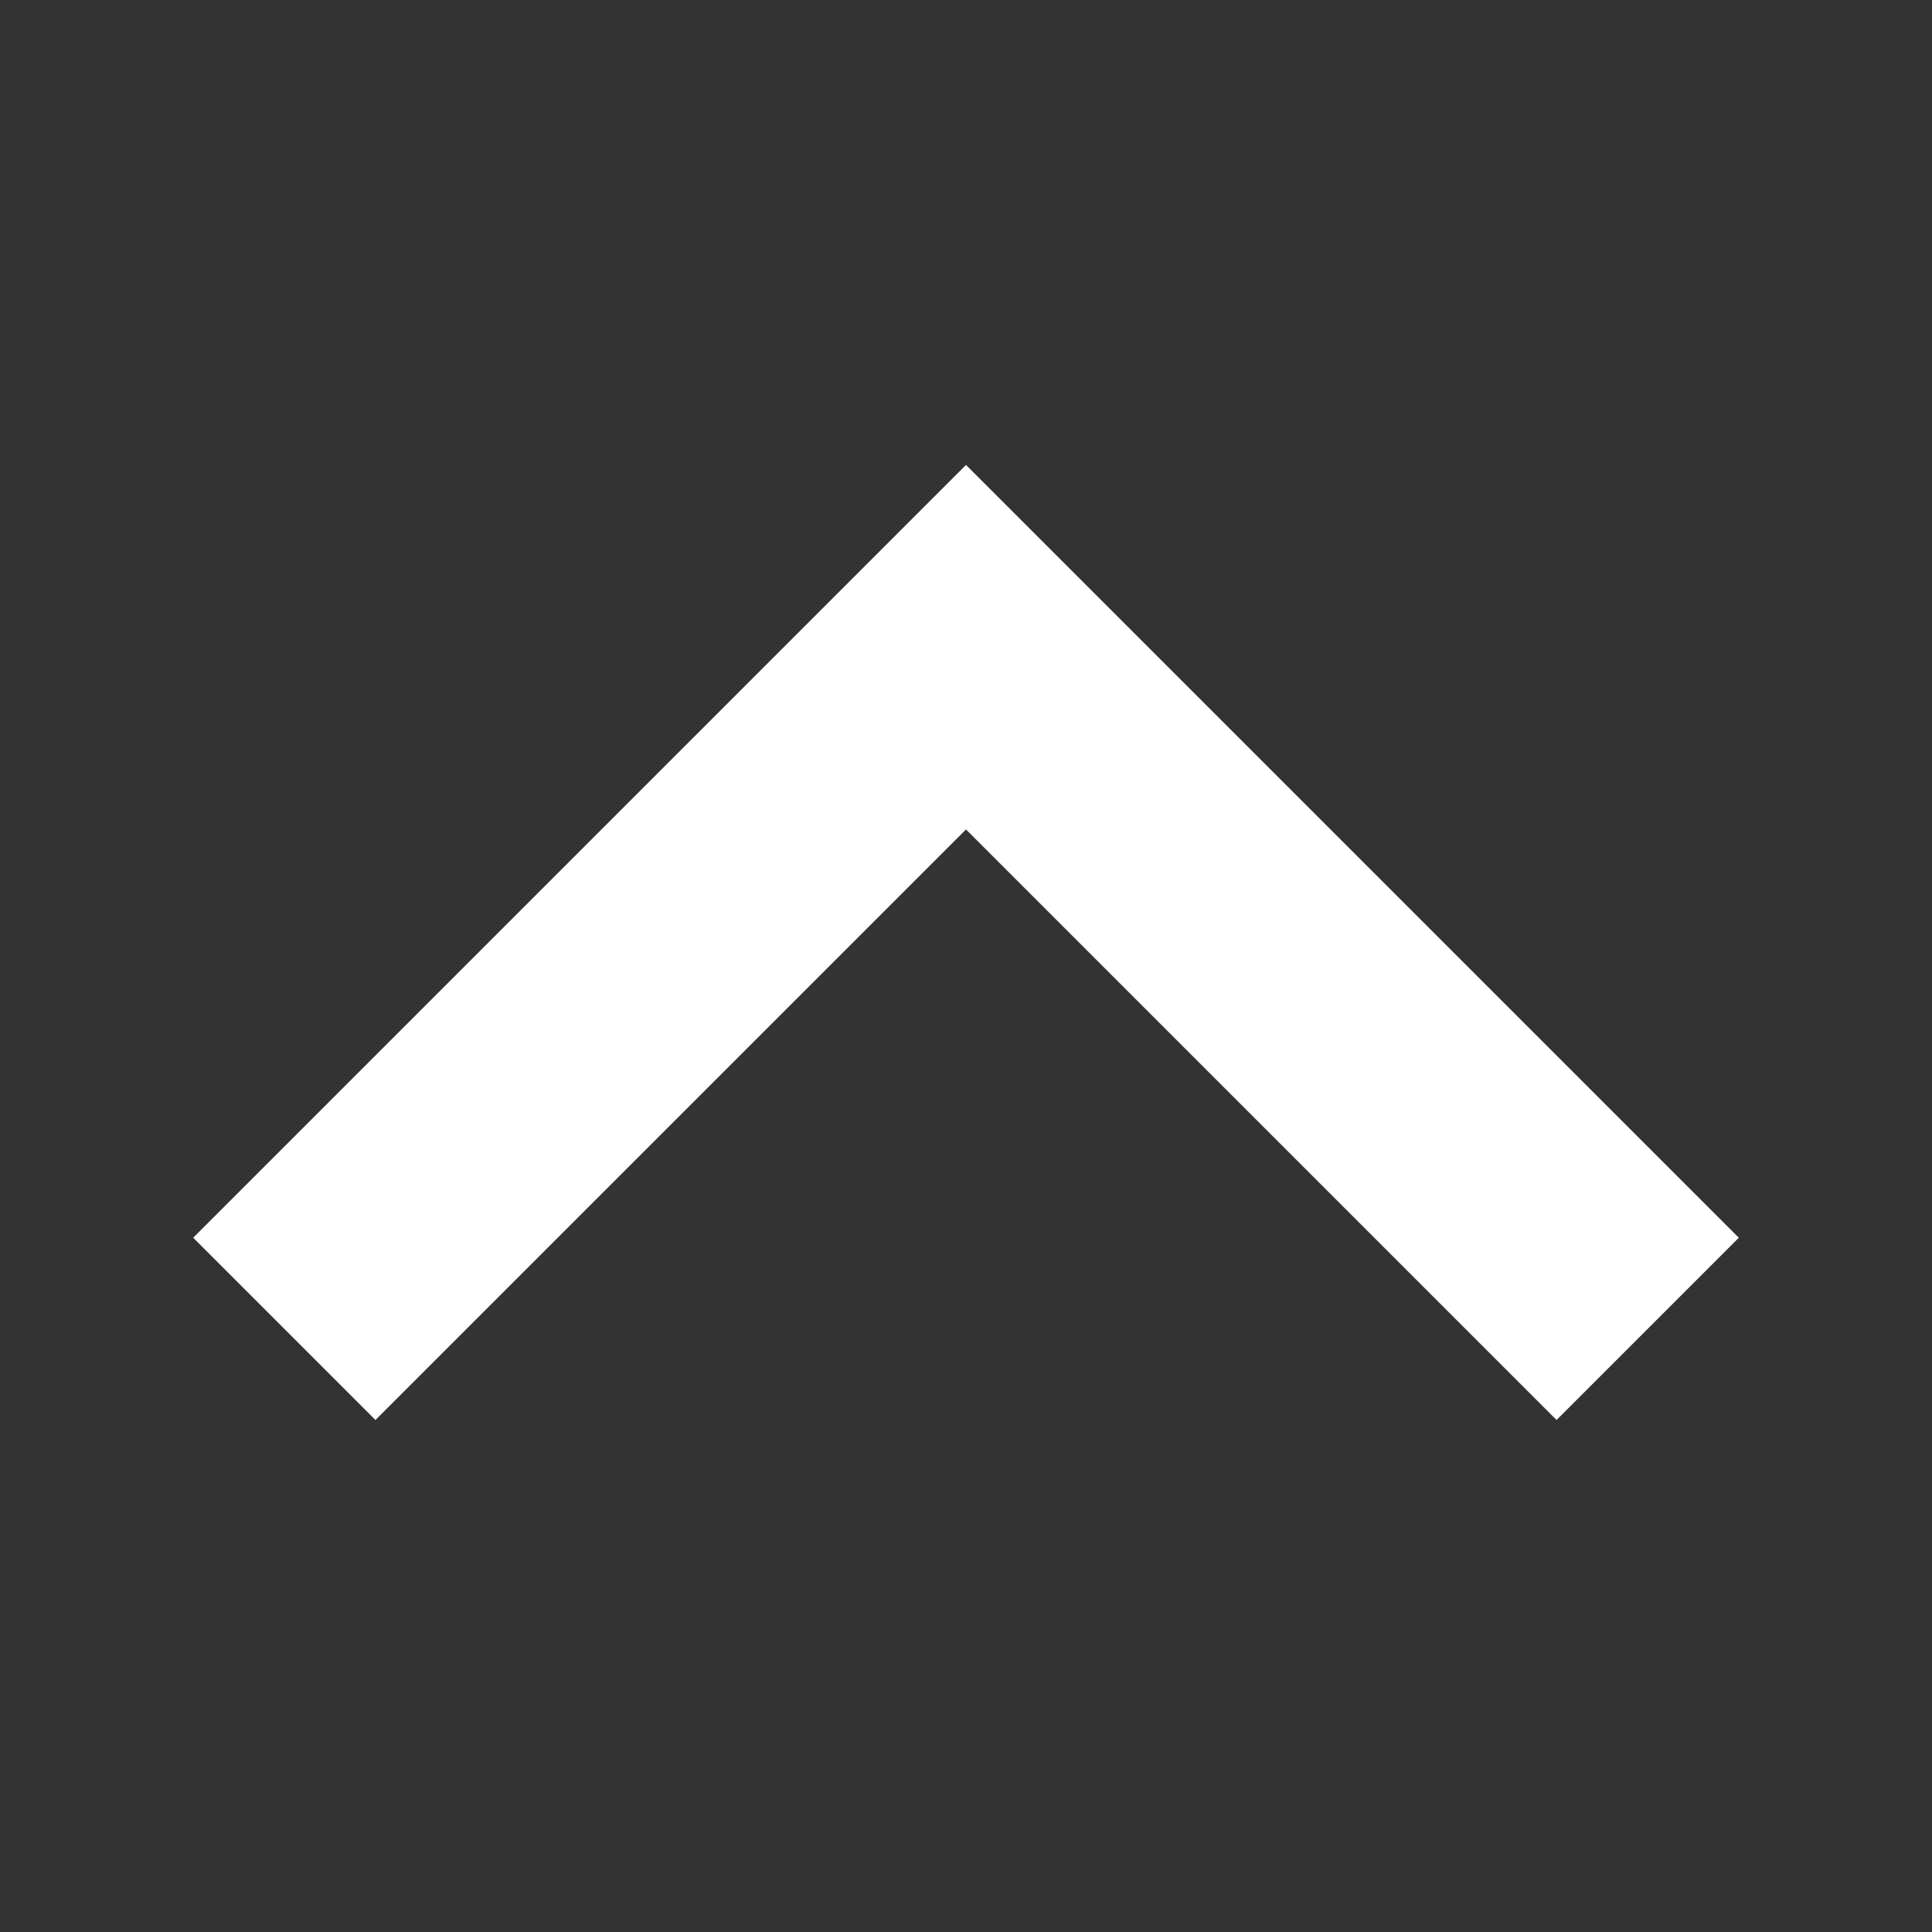 <svg xmlns="http://www.w3.org/2000/svg" width="48" height="48" viewBox="0 0 48 48"><rect x="0" y="0" width="48" height="48" fill="#333333" stroke="none"/><path d="M24 11.551l-19.2 19.2 4.528 4.528L24 20.607l14.672 14.672 4.528-4.528z" fill="#fff"/></svg>